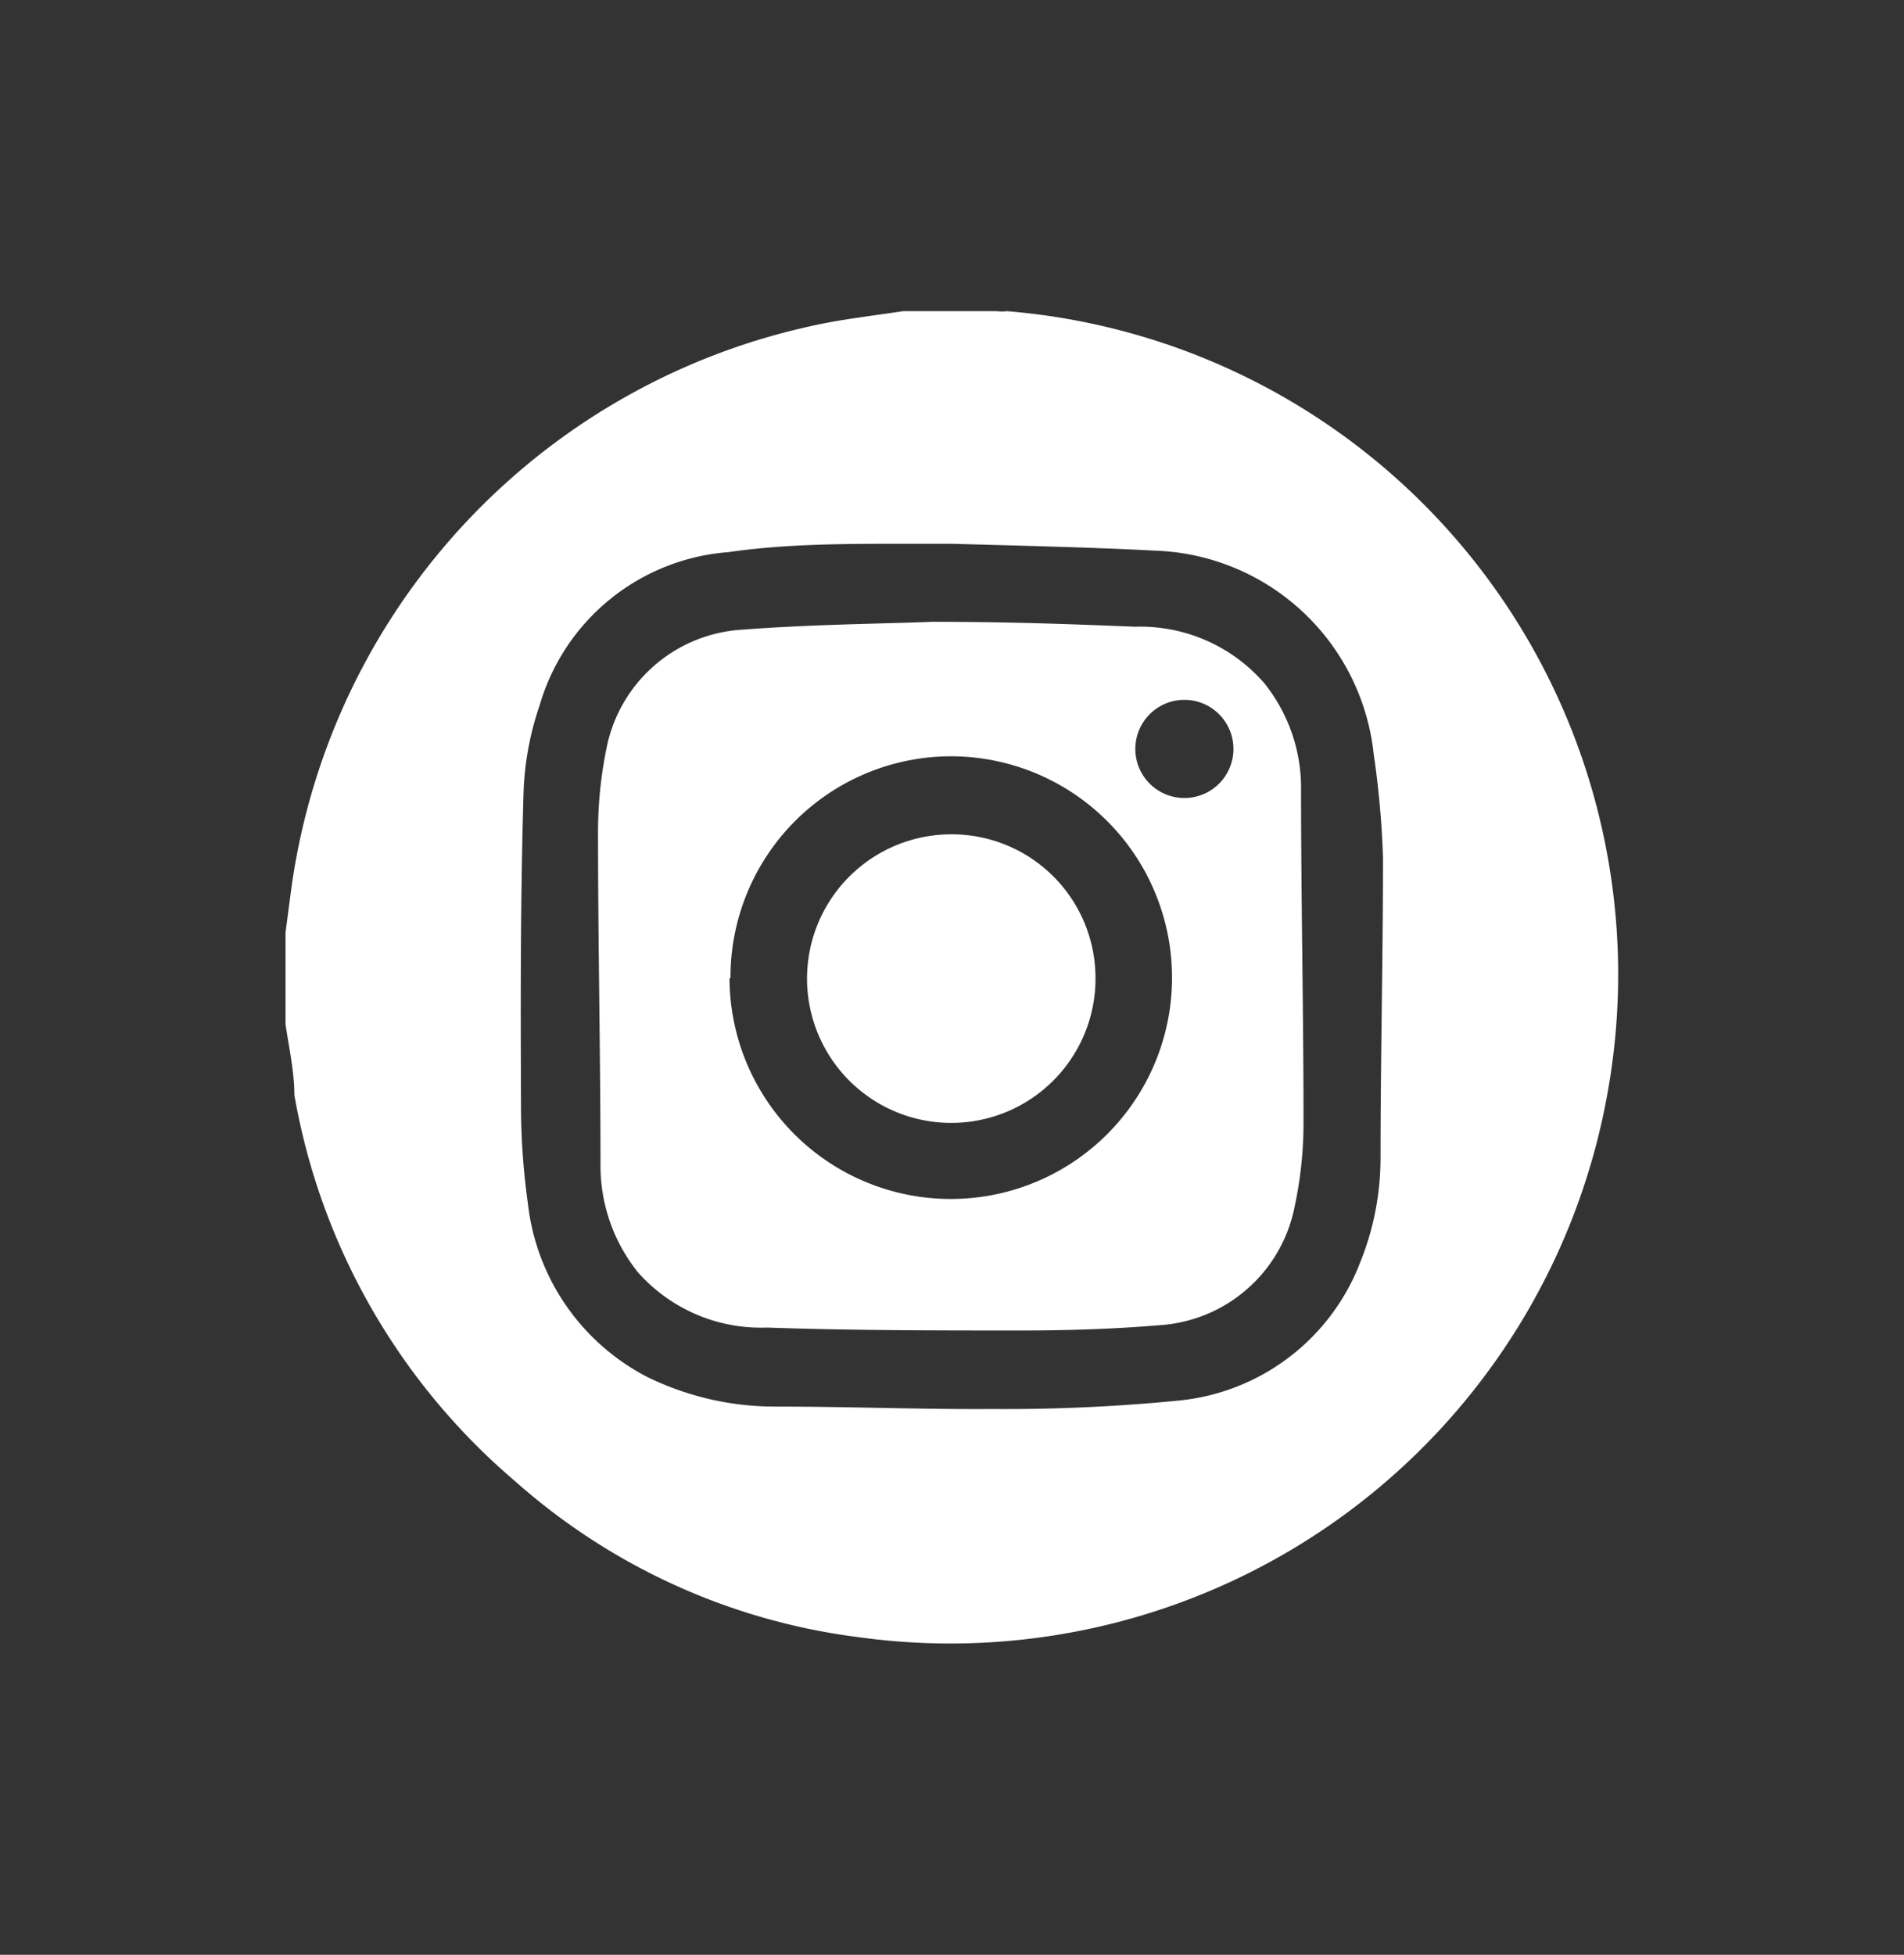 <svg id="Layer_1" data-name="Layer 1" xmlns="http://www.w3.org/2000/svg" viewBox="0 0 38.81 39.83"><rect x="0" y="0" width="38.81" height="39.83" fill="#333333" stroke="none"/><defs><style>.cls-1{fill:#fff;}</style></defs><path class="cls-1" d="M5.82,20.87V19l.12-.91A13.64,13.64,0,0,1,17,6.55c.47-.08.94-.14,1.41-.21h1.91a.73.73,0,0,0,.2,0A13.56,13.56,0,0,1,32.79,22.14,13.61,13.61,0,0,1,17.51,33.36a13,13,0,0,1-7-3.17A13.34,13.34,0,0,1,6,22.31C6,21.83,5.89,21.35,5.82,20.87Zm13.59-9.79v0c-.35,0-.69,0-1,0-1.19,0-2.39,0-3.56.17A4.35,4.35,0,0,0,11,14.37a6.09,6.09,0,0,0-.33,1.84c-.06,2.07-.06,4.15-.05,6.23a14.54,14.54,0,0,0,.14,2.08,4.55,4.55,0,0,0,2.44,3.54,5.91,5.91,0,0,0,2.61.6c1.47,0,3,.06,4.42.05A36.13,36.13,0,0,0,24,28.54a4.42,4.42,0,0,0,3.73-2.83,5.67,5.67,0,0,0,.41-2.12c0-2,.05-4.08.05-6.12A18.69,18.69,0,0,0,28,15.36a4.64,4.64,0,0,0-4.45-4.14C22.2,11.15,20.8,11.12,19.41,11.08Z"/><path class="cls-1" d="M19,12.67c1.64,0,2.89.05,4.14.1a3.35,3.35,0,0,1,2.63,1.15,3.41,3.41,0,0,1,.75,2.19c0,2.24.05,4.47.05,6.71a8.09,8.09,0,0,1-.18,1.76A3,3,0,0,1,23.66,27c-.94.08-1.9.11-2.85.11-1.72,0-3.45,0-5.17-.06A3.35,3.35,0,0,1,13,25.92a3.47,3.47,0,0,1-.76-2.19c0-2.24-.05-4.49-.05-6.73a8.48,8.48,0,0,1,.17-1.74,3,3,0,0,1,2.77-2.43C16.56,12.72,18,12.71,19,12.67Zm-4.13,7.26a4.51,4.51,0,1,0,4.49-4.52A4.5,4.5,0,0,0,14.89,19.93ZM25.14,15.2a1,1,0,1,0-1,1.06A1,1,0,0,0,25.14,15.2Z"/><path class="cls-1" d="M22.33,19.91A2.94,2.94,0,1,1,19.4,17,2.93,2.93,0,0,1,22.33,19.91Z"/></svg>